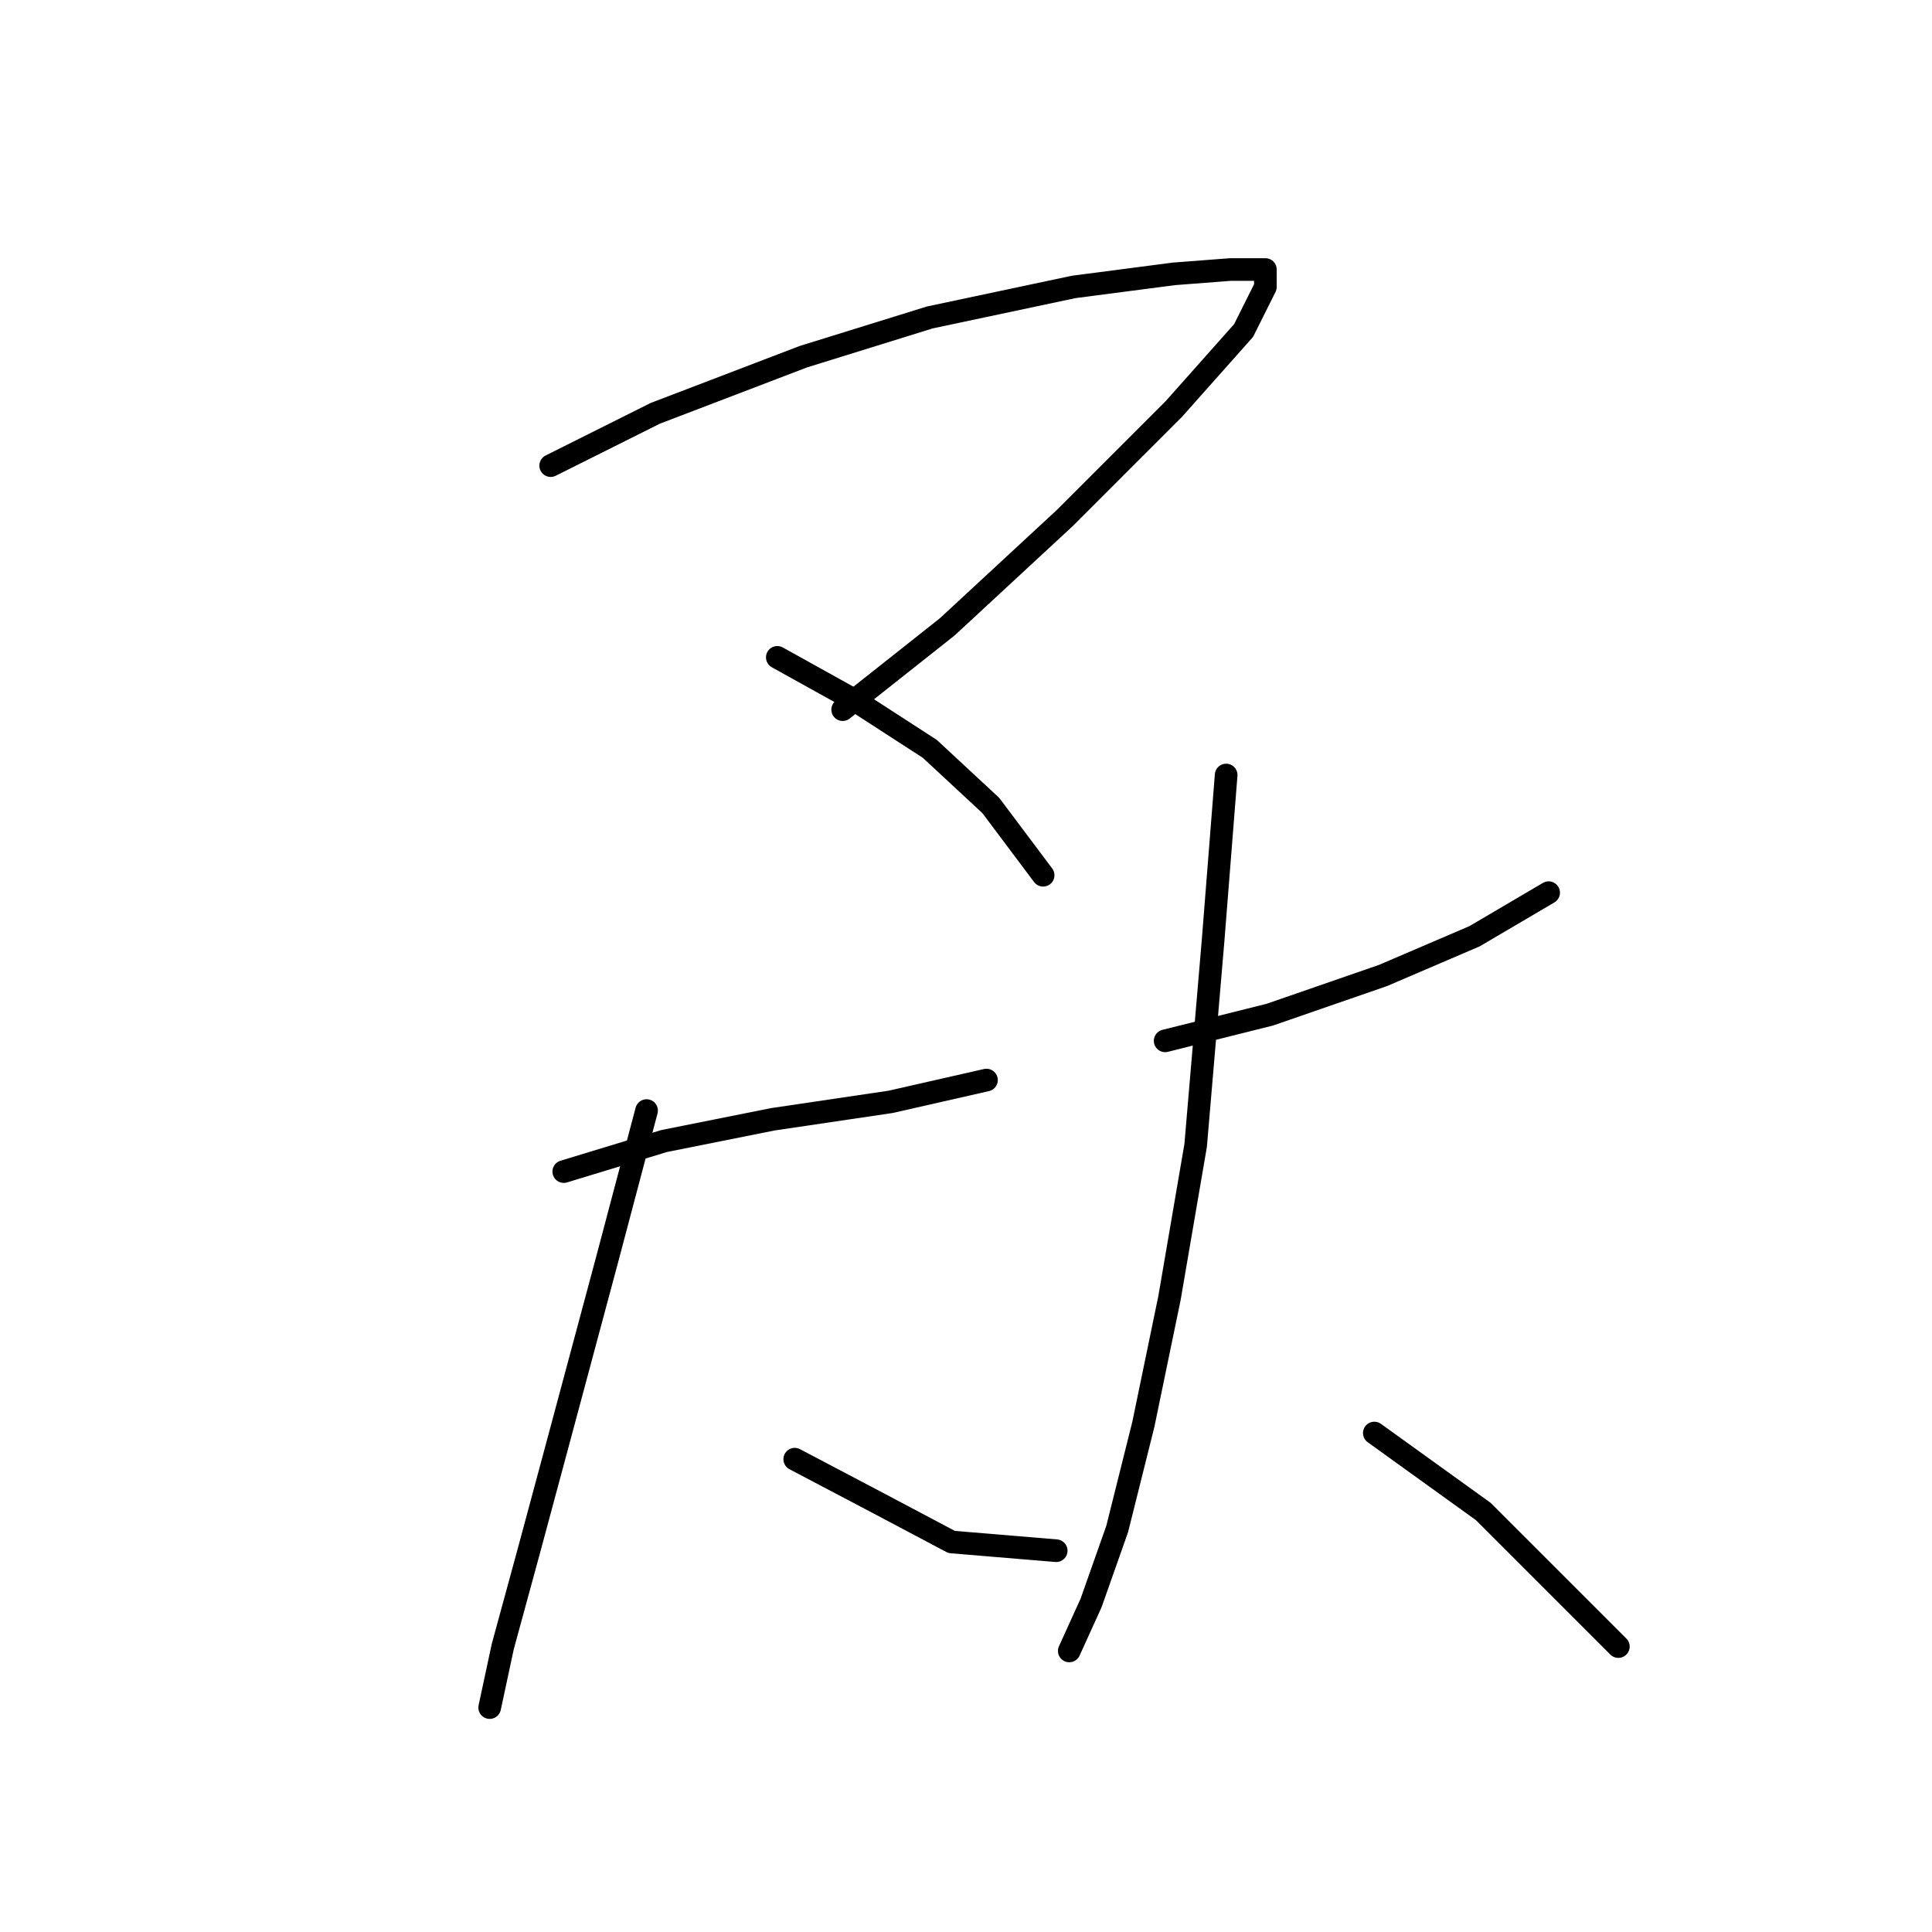 <?xml version="1.0" standalone="no"?>
    <svg width="256" height="256" xmlns="http://www.w3.org/2000/svg" version="1.1">
    <polyline stroke="black" stroke-width="3" stroke-linecap="round" fill="transparent" stroke-linejoin="round" points="72.97 61.696 86.829 54.767 106.461 47.26 123.207 42.063 142.262 38.021 155.543 36.289 163.049 35.712 167.669 35.712 167.669 38.021 164.782 43.796 155.543 54.189 141.107 68.625 125.516 83.061 111.658 94.032 111.658 94.032 " />
        <polyline stroke="black" stroke-width="3" stroke-linecap="round" fill="transparent" stroke-linejoin="round" points="102.997 87.103 113.39 92.877 123.207 99.229 131.291 106.736 138.22 115.974 138.22 115.974 " />
        <polyline stroke="black" stroke-width="3" stroke-linecap="round" fill="transparent" stroke-linejoin="round" points="74.703 155.24 87.983 151.198 102.419 148.31 118.01 146.001 130.713 143.114 130.713 143.114 " />
        <polyline stroke="black" stroke-width="3" stroke-linecap="round" fill="transparent" stroke-linejoin="round" points="85.674 147.156 80.477 166.788 74.125 190.463 70.083 205.476 66.619 218.179 64.886 226.263 64.886 226.263 " />
        <polyline stroke="black" stroke-width="3" stroke-linecap="round" fill="transparent" stroke-linejoin="round" points="105.306 193.35 116.278 199.124 126.094 204.321 139.952 205.476 139.952 205.476 " />
        <polyline stroke="black" stroke-width="3" stroke-linecap="round" fill="transparent" stroke-linejoin="round" points="154.388 137.917 168.246 134.452 183.259 129.255 195.385 124.058 205.202 118.284 205.202 118.284 " />
        <polyline stroke="black" stroke-width="3" stroke-linecap="round" fill="transparent" stroke-linejoin="round" points="162.472 102.694 160.74 124.636 158.43 151.775 154.965 171.985 151.501 188.731 148.036 202.589 144.572 212.405 141.684 218.757 141.684 218.757 " />
        <polyline stroke="black" stroke-width="3" stroke-linecap="round" fill="transparent" stroke-linejoin="round" points="182.104 189.885 196.54 200.279 214.441 218.179 214.441 218.179 " />
        </svg>